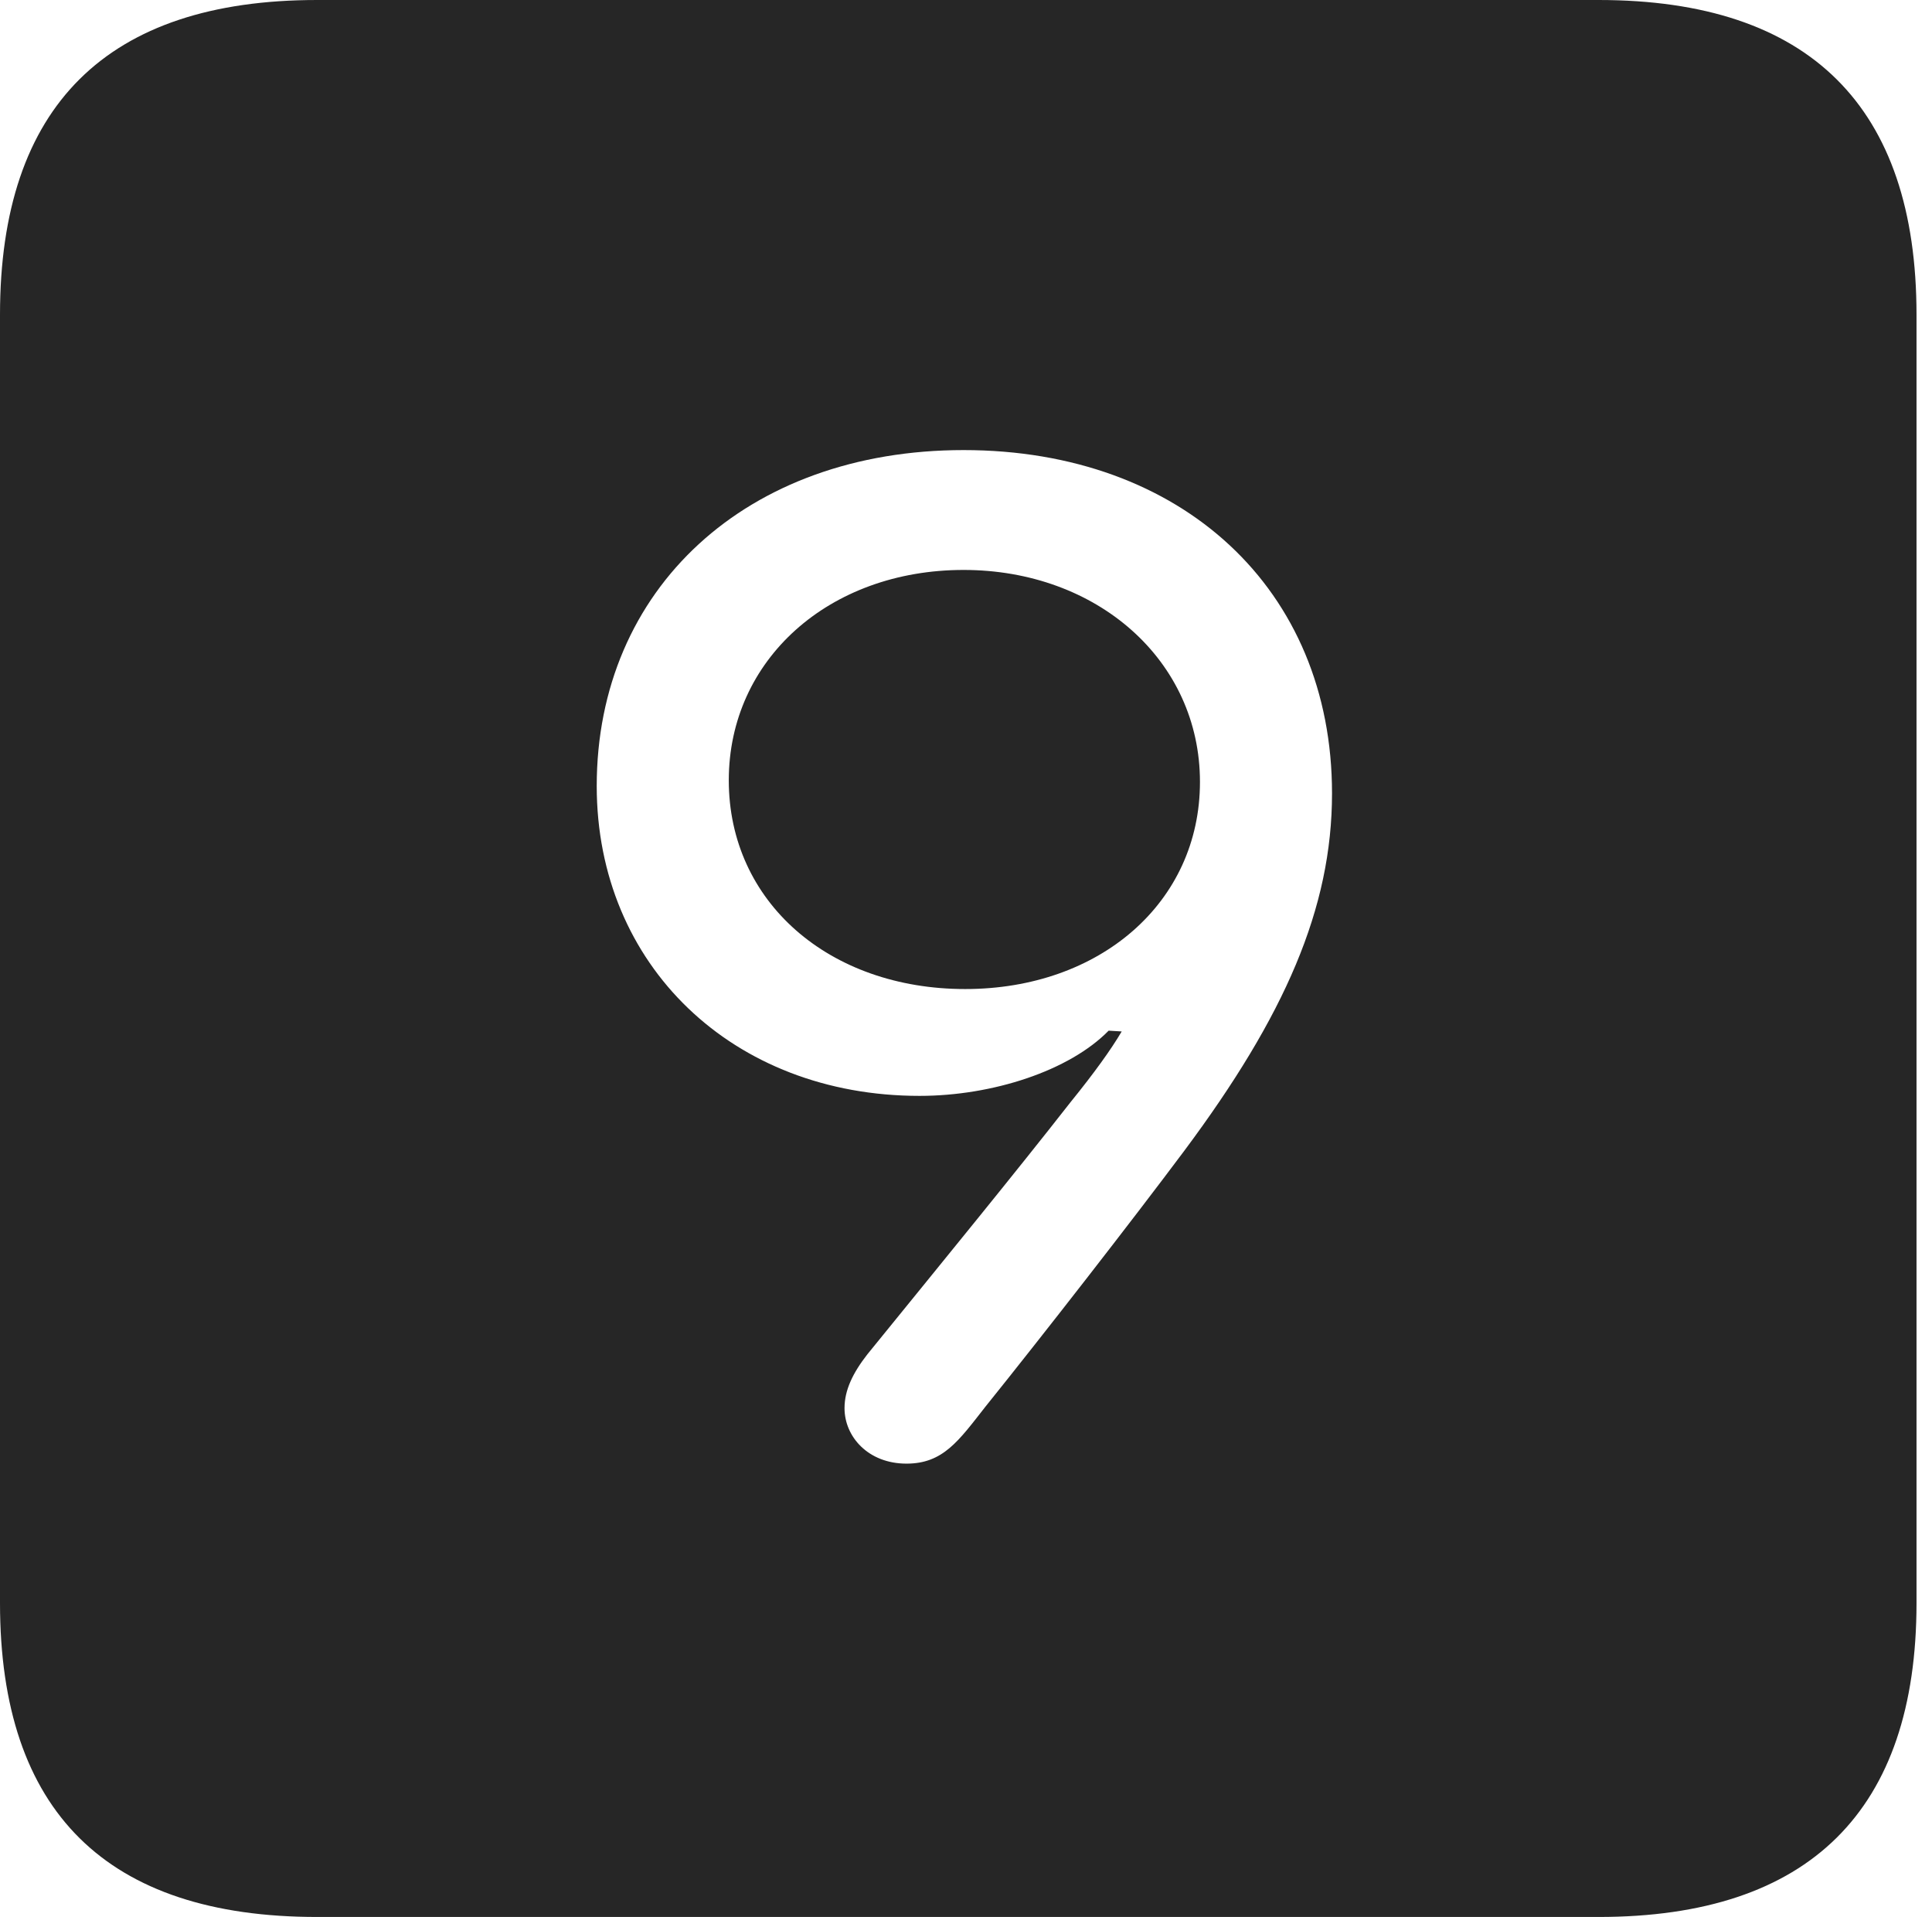 <?xml version="1.0" encoding="UTF-8"?>
<!--Generator: Apple Native CoreSVG 326-->
<!DOCTYPE svg
PUBLIC "-//W3C//DTD SVG 1.1//EN"
       "http://www.w3.org/Graphics/SVG/1.1/DTD/svg11.dtd">
<svg version="1.1" xmlns="http://www.w3.org/2000/svg" xmlns:xlink="http://www.w3.org/1999/xlink" viewBox="0 0 46.289 45.918">
 <g>
  <rect height="45.918" opacity="0" width="46.289" x="0" y="0"/>
  <path d="M45.918 7.539L45.918 38.398C45.918 43.359 43.359 45.918 38.301 45.918L7.598 45.918C2.559 45.918 0 43.398 0 38.398L0 7.539C0 2.539 2.559 0 7.598 0L38.301 0C43.359 0 45.918 2.559 45.918 7.539ZM14.297 18.828C14.297 23.125 17.559 26.25 22.031 26.25C23.789 26.25 25.625 25.645 26.562 24.688L26.875 24.707C26.621 25.137 26.23 25.684 25.645 26.406C24.316 28.105 22.637 30.156 20.781 32.441C20.43 32.891 20.234 33.301 20.234 33.73C20.234 34.414 20.801 35.059 21.719 35.059C22.598 35.059 22.969 34.512 23.613 33.691C24.98 31.992 27.109 29.258 28.379 27.559C30.781 24.336 31.914 21.758 31.914 19.004C31.914 14.121 28.32 10.781 23.086 10.781C17.891 10.781 14.297 14.102 14.297 18.828ZM28.75 18.73C28.75 21.621 26.348 23.691 23.125 23.691C19.863 23.691 17.461 21.602 17.461 18.691C17.461 15.801 19.863 13.652 23.086 13.652C26.289 13.652 28.75 15.82 28.75 18.73Z" fill="black" fill-opacity="0.85"/>
 </g>
</svg>
